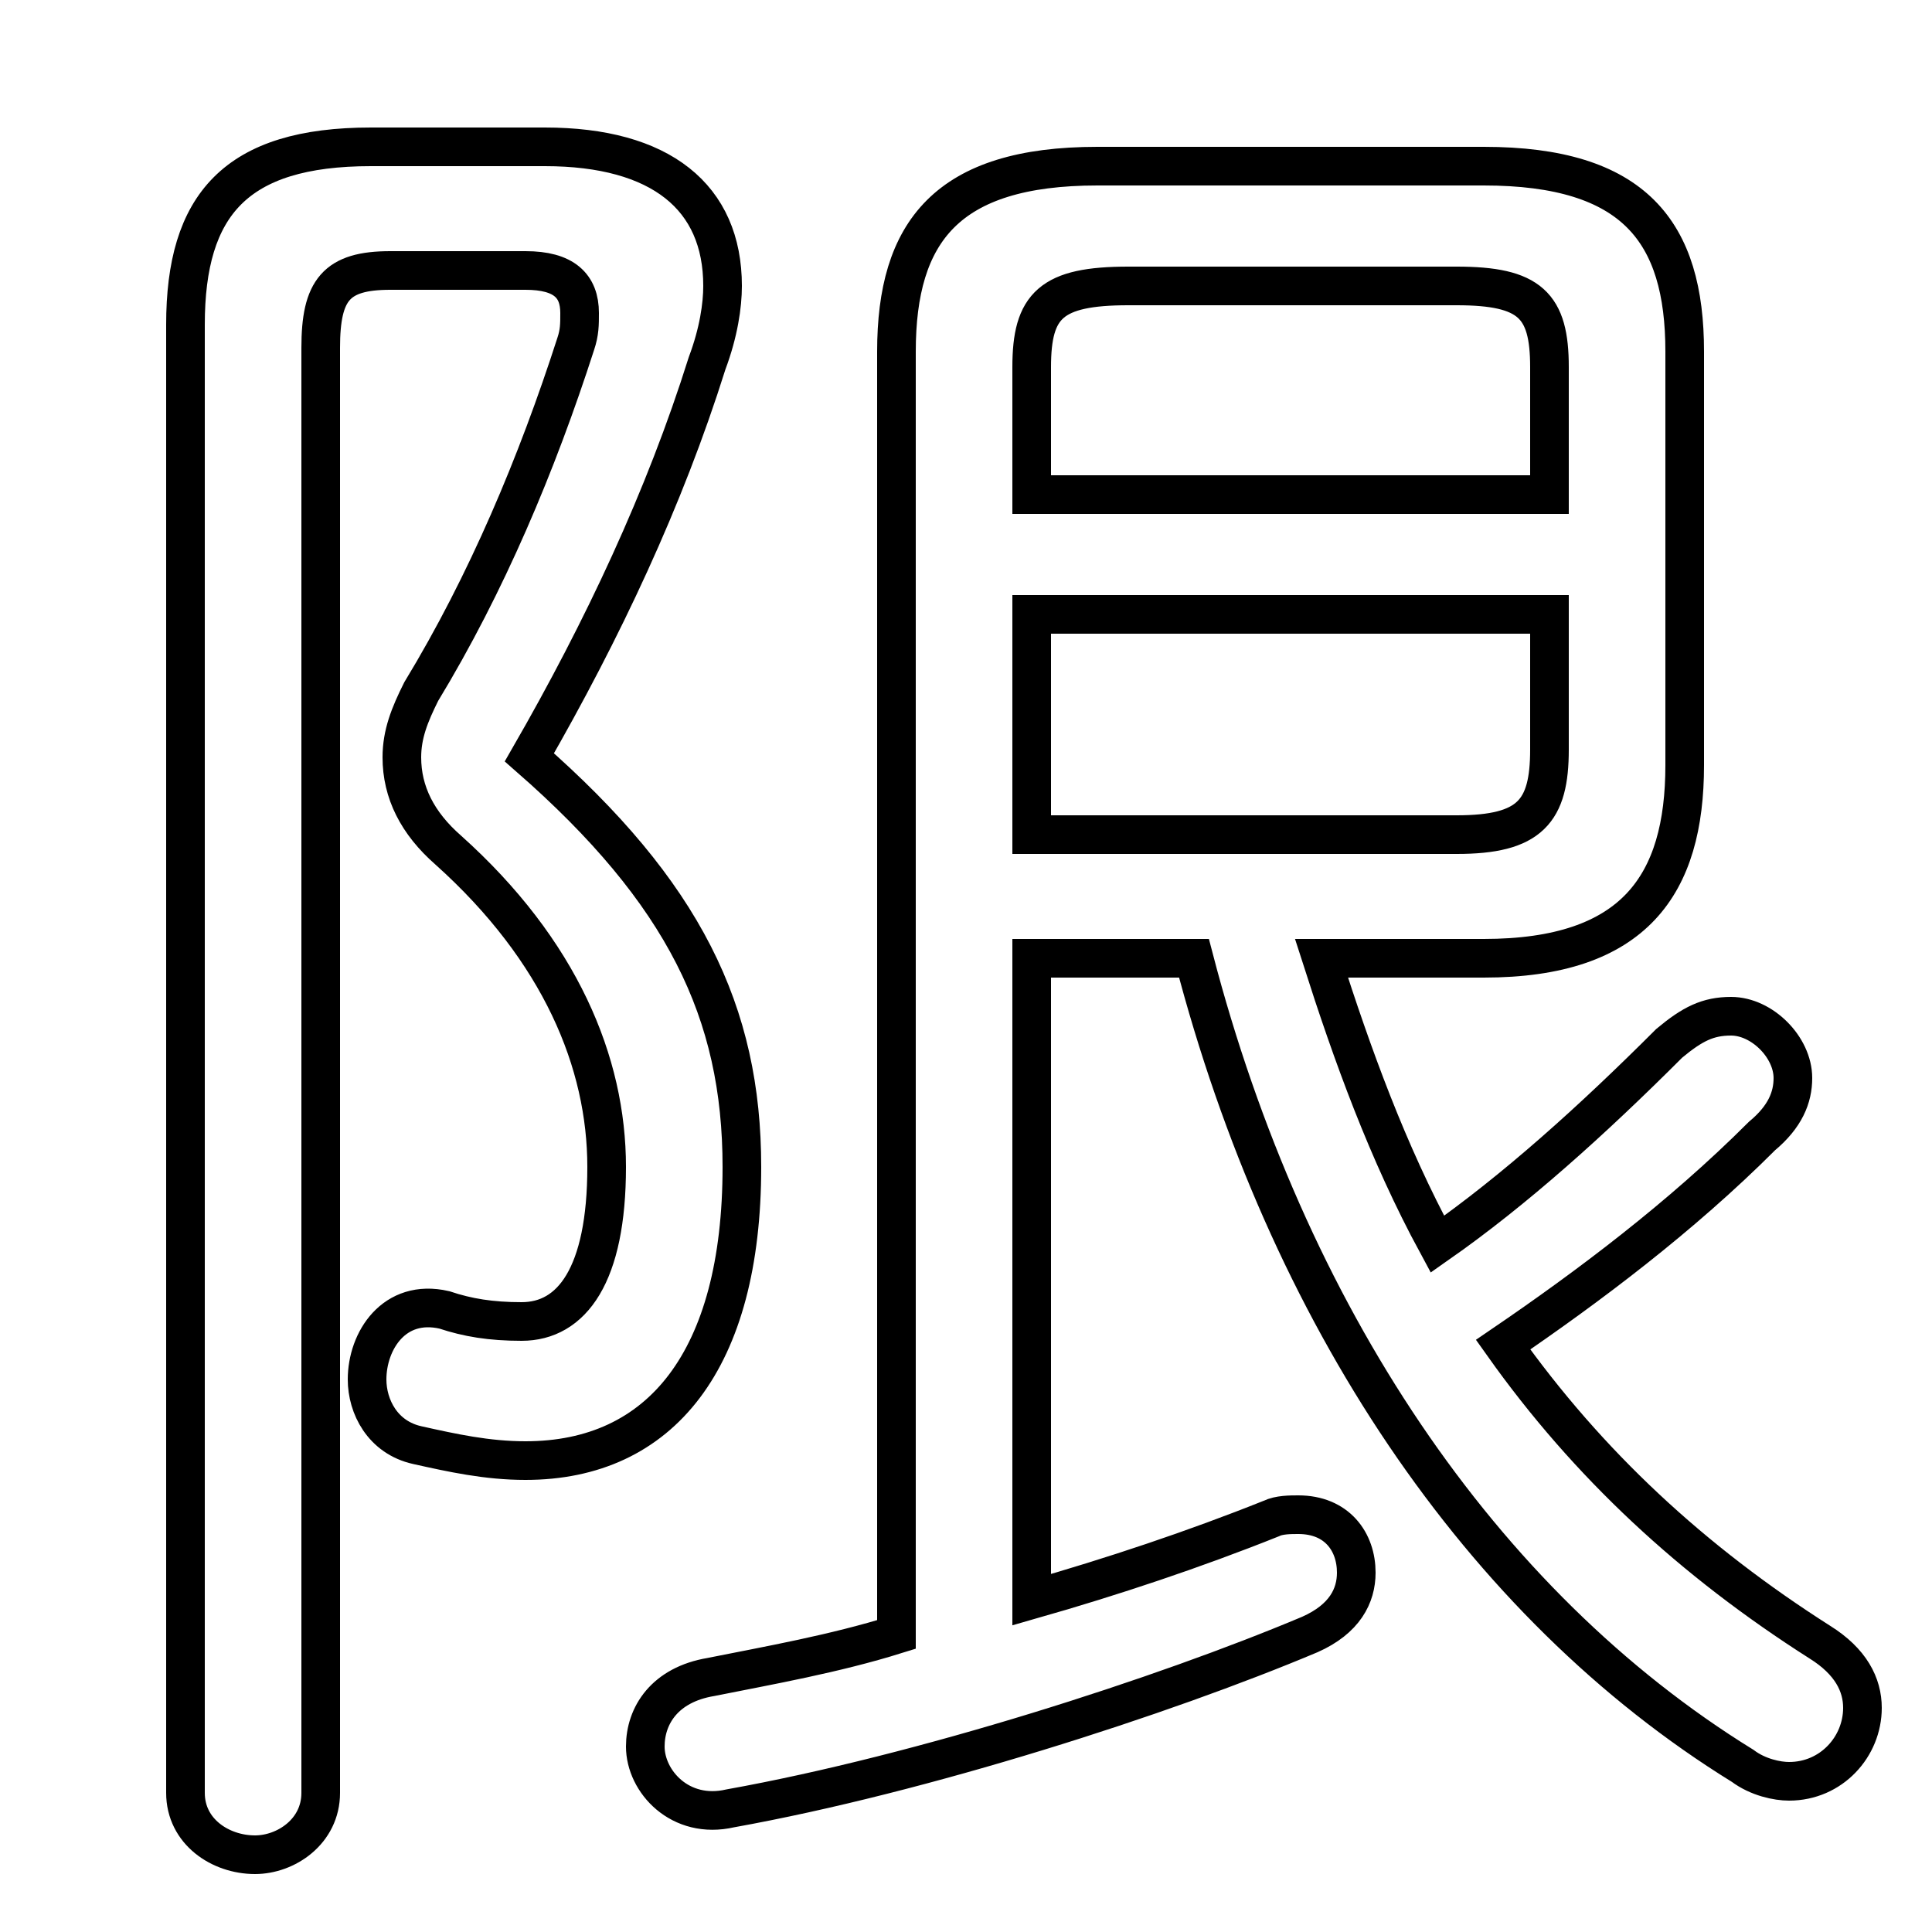 <svg xmlns="http://www.w3.org/2000/svg" viewBox="0 -44.0 50.0 50.0">
    <rect x="0" y="-44.0" width="50.0" height="50.0" fill="#808080" stroke="none"/>
    <g transform="scale(1, -1)">
        <!-- ボディの枠 -->
        <rect x="0" y="-6.0" width="50.0" height="50.0"
            stroke="white" fill="white"/>
        <!-- グリフ座標系の原点 -->
        <circle cx="0" cy="0" r="5" fill="white"/>
        <!-- グリフのアウトライン -->
        <g style="fill:none;stroke:#000000;stroke-width:1;">
<path d="M 9.6 40.2 C 6.1 40.2 4.8 38.7 4.8 35.6 L 4.8 -2.4 C 4.8 -3.4 5.7 -4.0 6.6 -4.0 C 7.4 -4.0 8.3 -3.4 8.3 -2.4 L 8.3 35.0 C 8.3 36.5 8.7 37.0 10.1 37.0 L 13.6 37.0 C 14.6 37.0 15.0 36.6 15.0 35.9 C 15.0 35.6 15.0 35.4 14.9 35.1 C 13.9 32.0 12.6 28.9 10.9 26.1 C 10.6 25.5 10.4 25.0 10.4 24.4 C 10.4 23.5 10.8 22.7 11.6 22.0 C 14.5 19.4 15.7 16.5 15.7 13.8 C 15.7 11.0 14.8 9.8 13.5 9.8 C 12.7 9.8 12.1 9.9 11.5 10.1 C 10.2 10.4 9.5 9.3 9.5 8.3 C 9.5 7.6 9.9 6.8 10.8 6.6 C 11.7 6.4 12.6 6.2 13.6 6.2 C 17.1 6.2 19.2 8.8 19.2 13.8 C 19.2 17.8 17.7 20.9 13.7 24.4 C 15.6 27.7 17.2 31.1 18.3 34.6 C 18.6 35.4 18.7 36.1 18.7 36.6 C 18.7 38.9 17.1 40.2 14.1 40.2 Z M 26.7 19.2 L 30.9 19.2 C 33.3 10.0 38.3 2.5 45.1 -1.7 C 45.5 -2.0 46.0 -2.1 46.3 -2.1 C 47.4 -2.1 48.2 -1.2 48.2 -0.2 C 48.2 0.4 47.9 1.0 47.1 1.5 C 43.8 3.6 41.1 6.1 38.9 9.2 C 41.1 10.7 43.5 12.5 45.6 14.6 C 46.2 15.1 46.4 15.6 46.4 16.1 C 46.4 16.9 45.6 17.7 44.8 17.7 C 44.2 17.7 43.8 17.5 43.2 17.0 C 41.2 15.0 39.2 13.2 37.2 11.8 C 35.9 14.2 35.0 16.7 34.2 19.2 L 38.4 19.2 C 42.3 19.2 43.6 21.1 43.6 24.2 L 43.6 34.9 C 43.6 38.0 42.3 39.7 38.4 39.7 L 28.4 39.7 C 24.5 39.7 23.2 38.0 23.2 34.9 L 23.2 1.7 C 21.6 1.2 19.9 0.9 18.4 0.6 C 17.2 0.4 16.7 -0.4 16.7 -1.2 C 16.7 -2.1 17.6 -3.1 18.9 -2.8 C 23.9 -1.9 30.1 0.1 33.9 1.7 C 34.8 2.1 35.1 2.7 35.1 3.3 C 35.1 4.1 34.6 4.8 33.6 4.8 C 33.4 4.8 33.1 4.8 32.9 4.7 C 30.9 3.9 28.8 3.2 26.7 2.6 Z M 40.1 31.2 L 26.7 31.2 L 26.7 34.5 C 26.7 36.1 27.2 36.6 29.2 36.6 L 37.7 36.6 C 39.6 36.6 40.1 36.1 40.1 34.5 Z M 26.7 22.4 L 26.7 28.1 L 40.1 28.1 L 40.1 24.6 C 40.1 23.0 39.6 22.4 37.7 22.4 Z"/>
</g>
</g>
</svg>